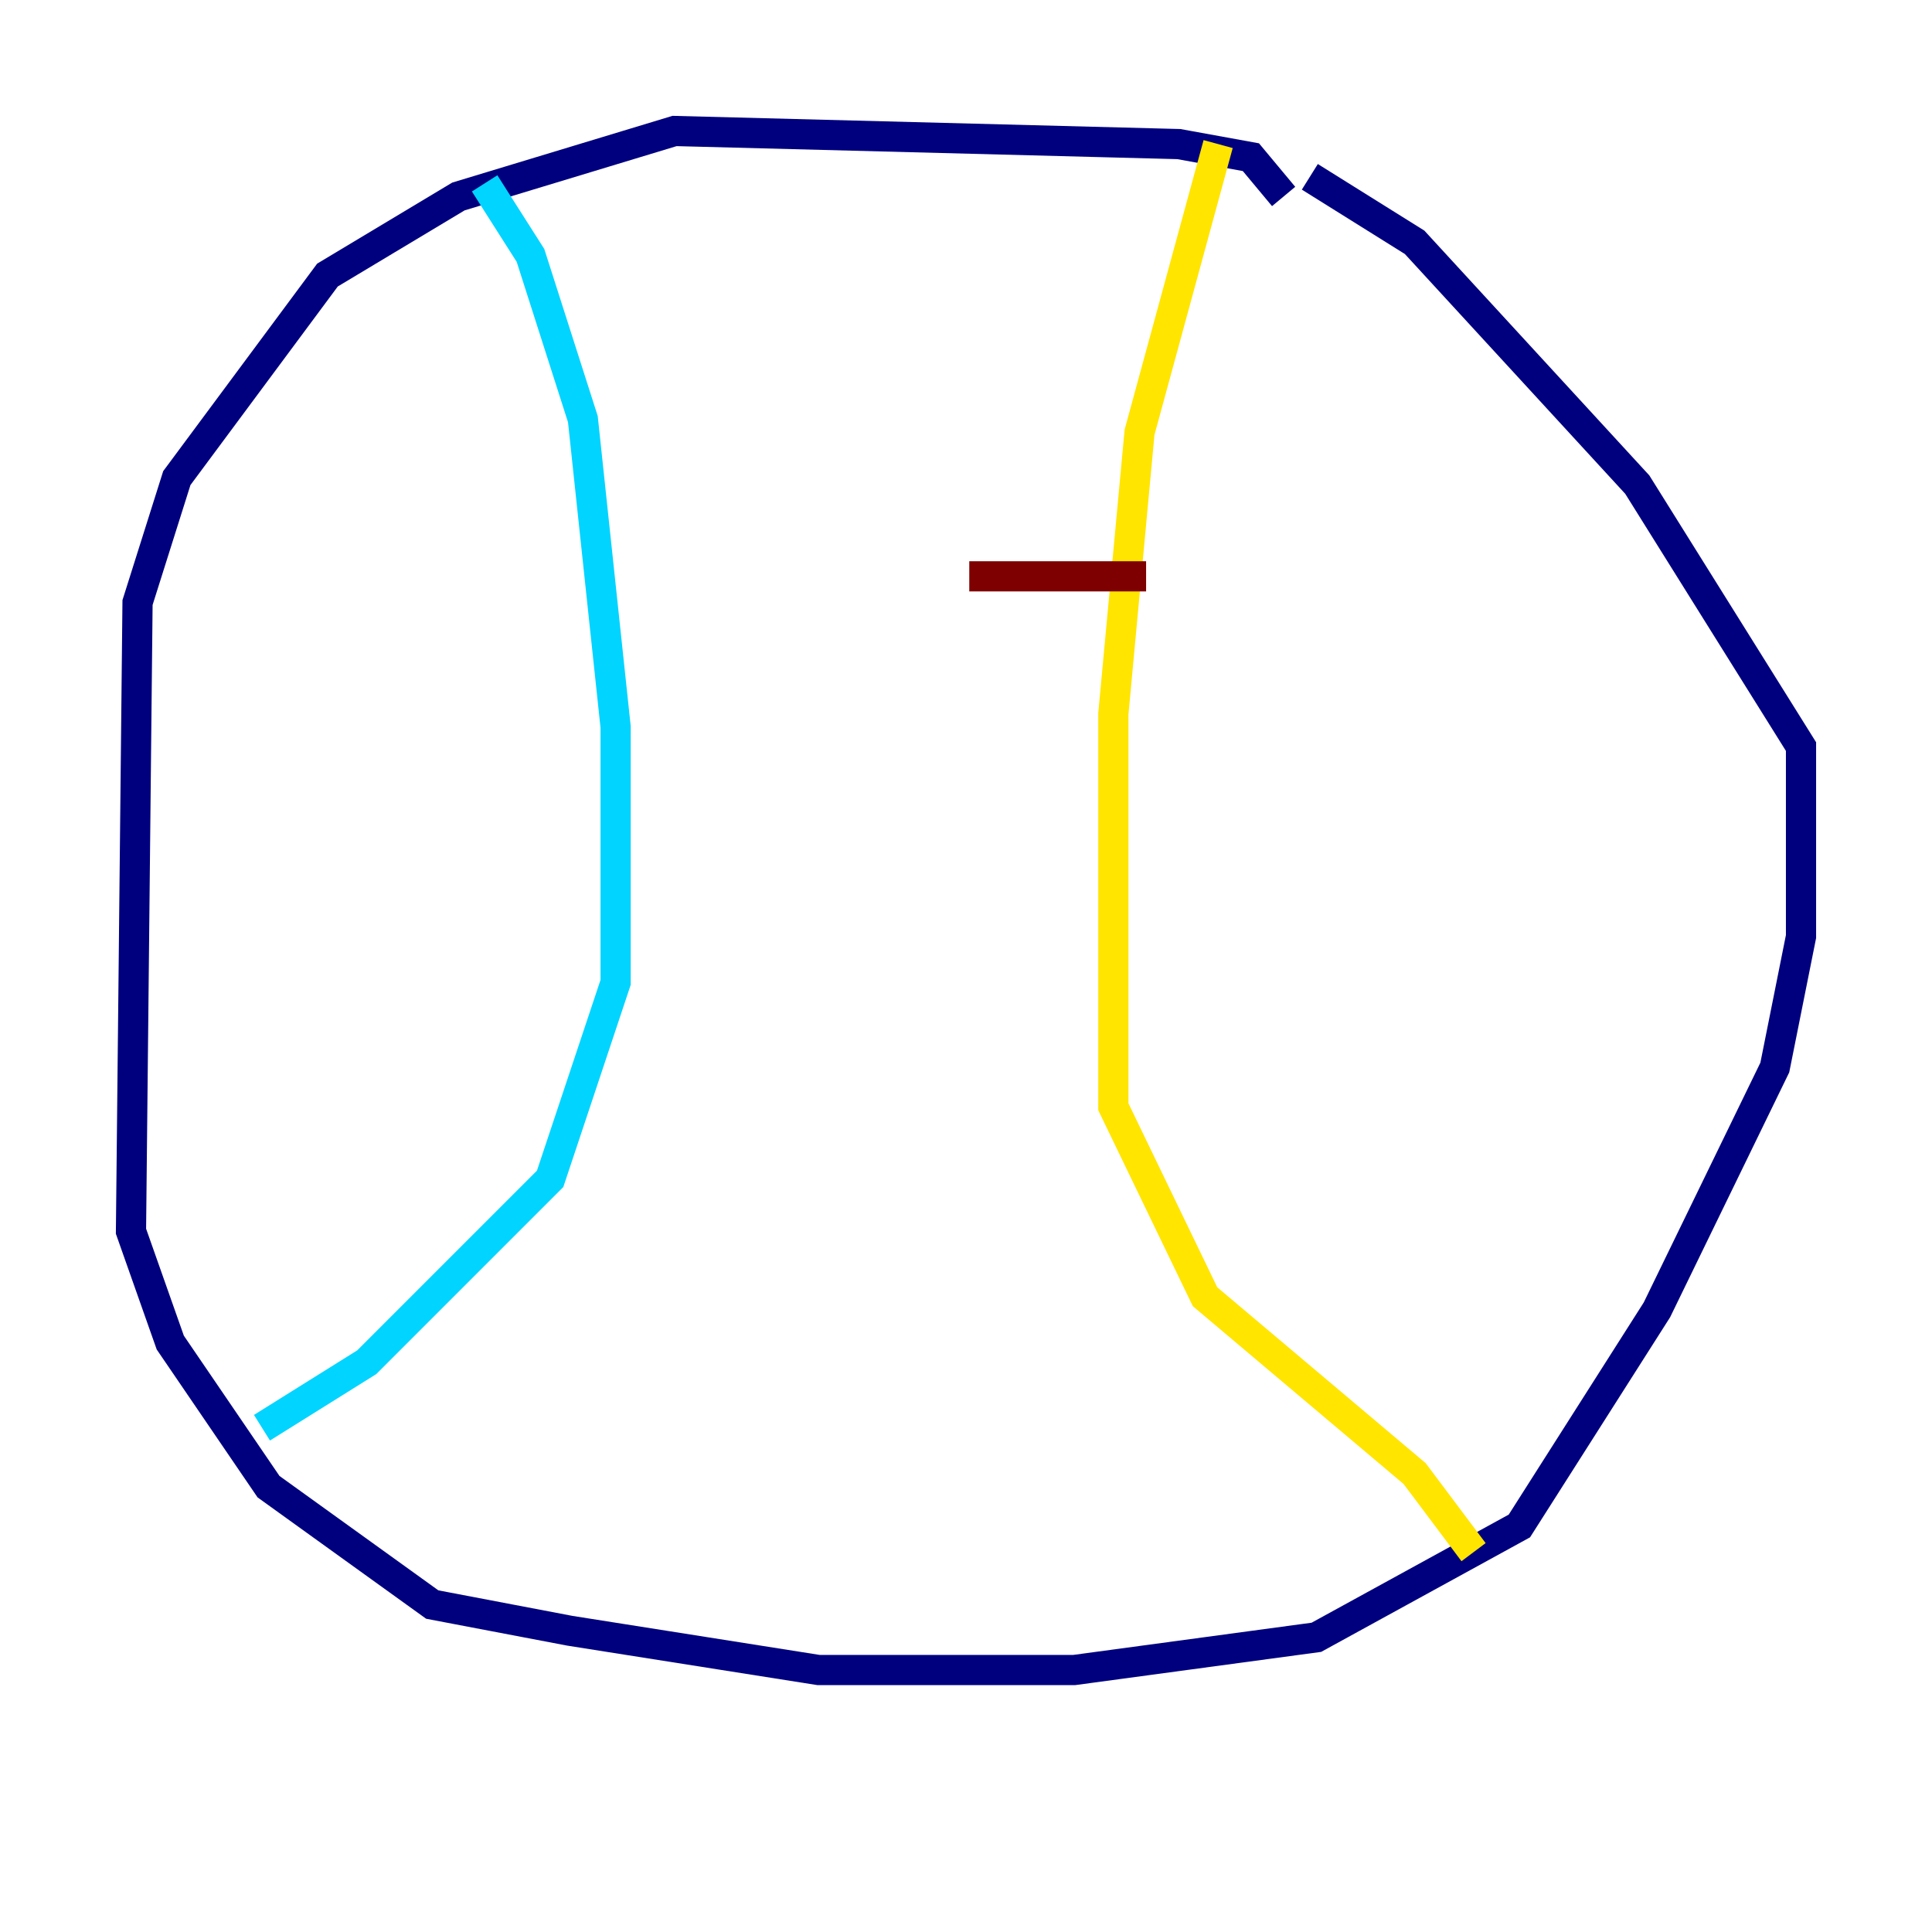 <?xml version="1.0" encoding="utf-8" ?>
<svg baseProfile="tiny" height="128" version="1.2" viewBox="0,0,128,128" width="128" xmlns="http://www.w3.org/2000/svg" xmlns:ev="http://www.w3.org/2001/xml-events" xmlns:xlink="http://www.w3.org/1999/xlink"><defs /><polyline fill="none" points="85.044,13.017 82.875,10.414 78.102,9.546 44.691,8.678 30.373,13.017 21.695,18.224 11.715,31.675 9.112,39.919 8.678,81.573 11.281,88.949 17.79,98.495 28.637,106.305 37.749,108.041 54.237,110.644 71.159,110.644 87.214,108.475 100.664,101.098 109.776,86.78 117.586,70.725 119.322,62.047 119.322,49.464 108.475,32.108 93.722,16.054 86.78,11.715" stroke="#00007f" stroke-width="2" /><polyline fill="none" points="32.108,12.149 35.146,16.922 38.617,27.77 40.786,48.163 40.786,65.085 36.447,78.102 24.298,90.251 17.356,94.59" stroke="#00d4ff" stroke-width="2" /><polyline fill="none" points="80.705,9.546 75.498,28.637 73.763,47.295 73.763,73.329 79.837,85.912 93.722,97.627 97.627,102.834" stroke="#ffe500" stroke-width="2" /><polyline fill="none" points="64.217,38.183 75.932,38.183" stroke="#7f0000" stroke-width="2" /></svg>